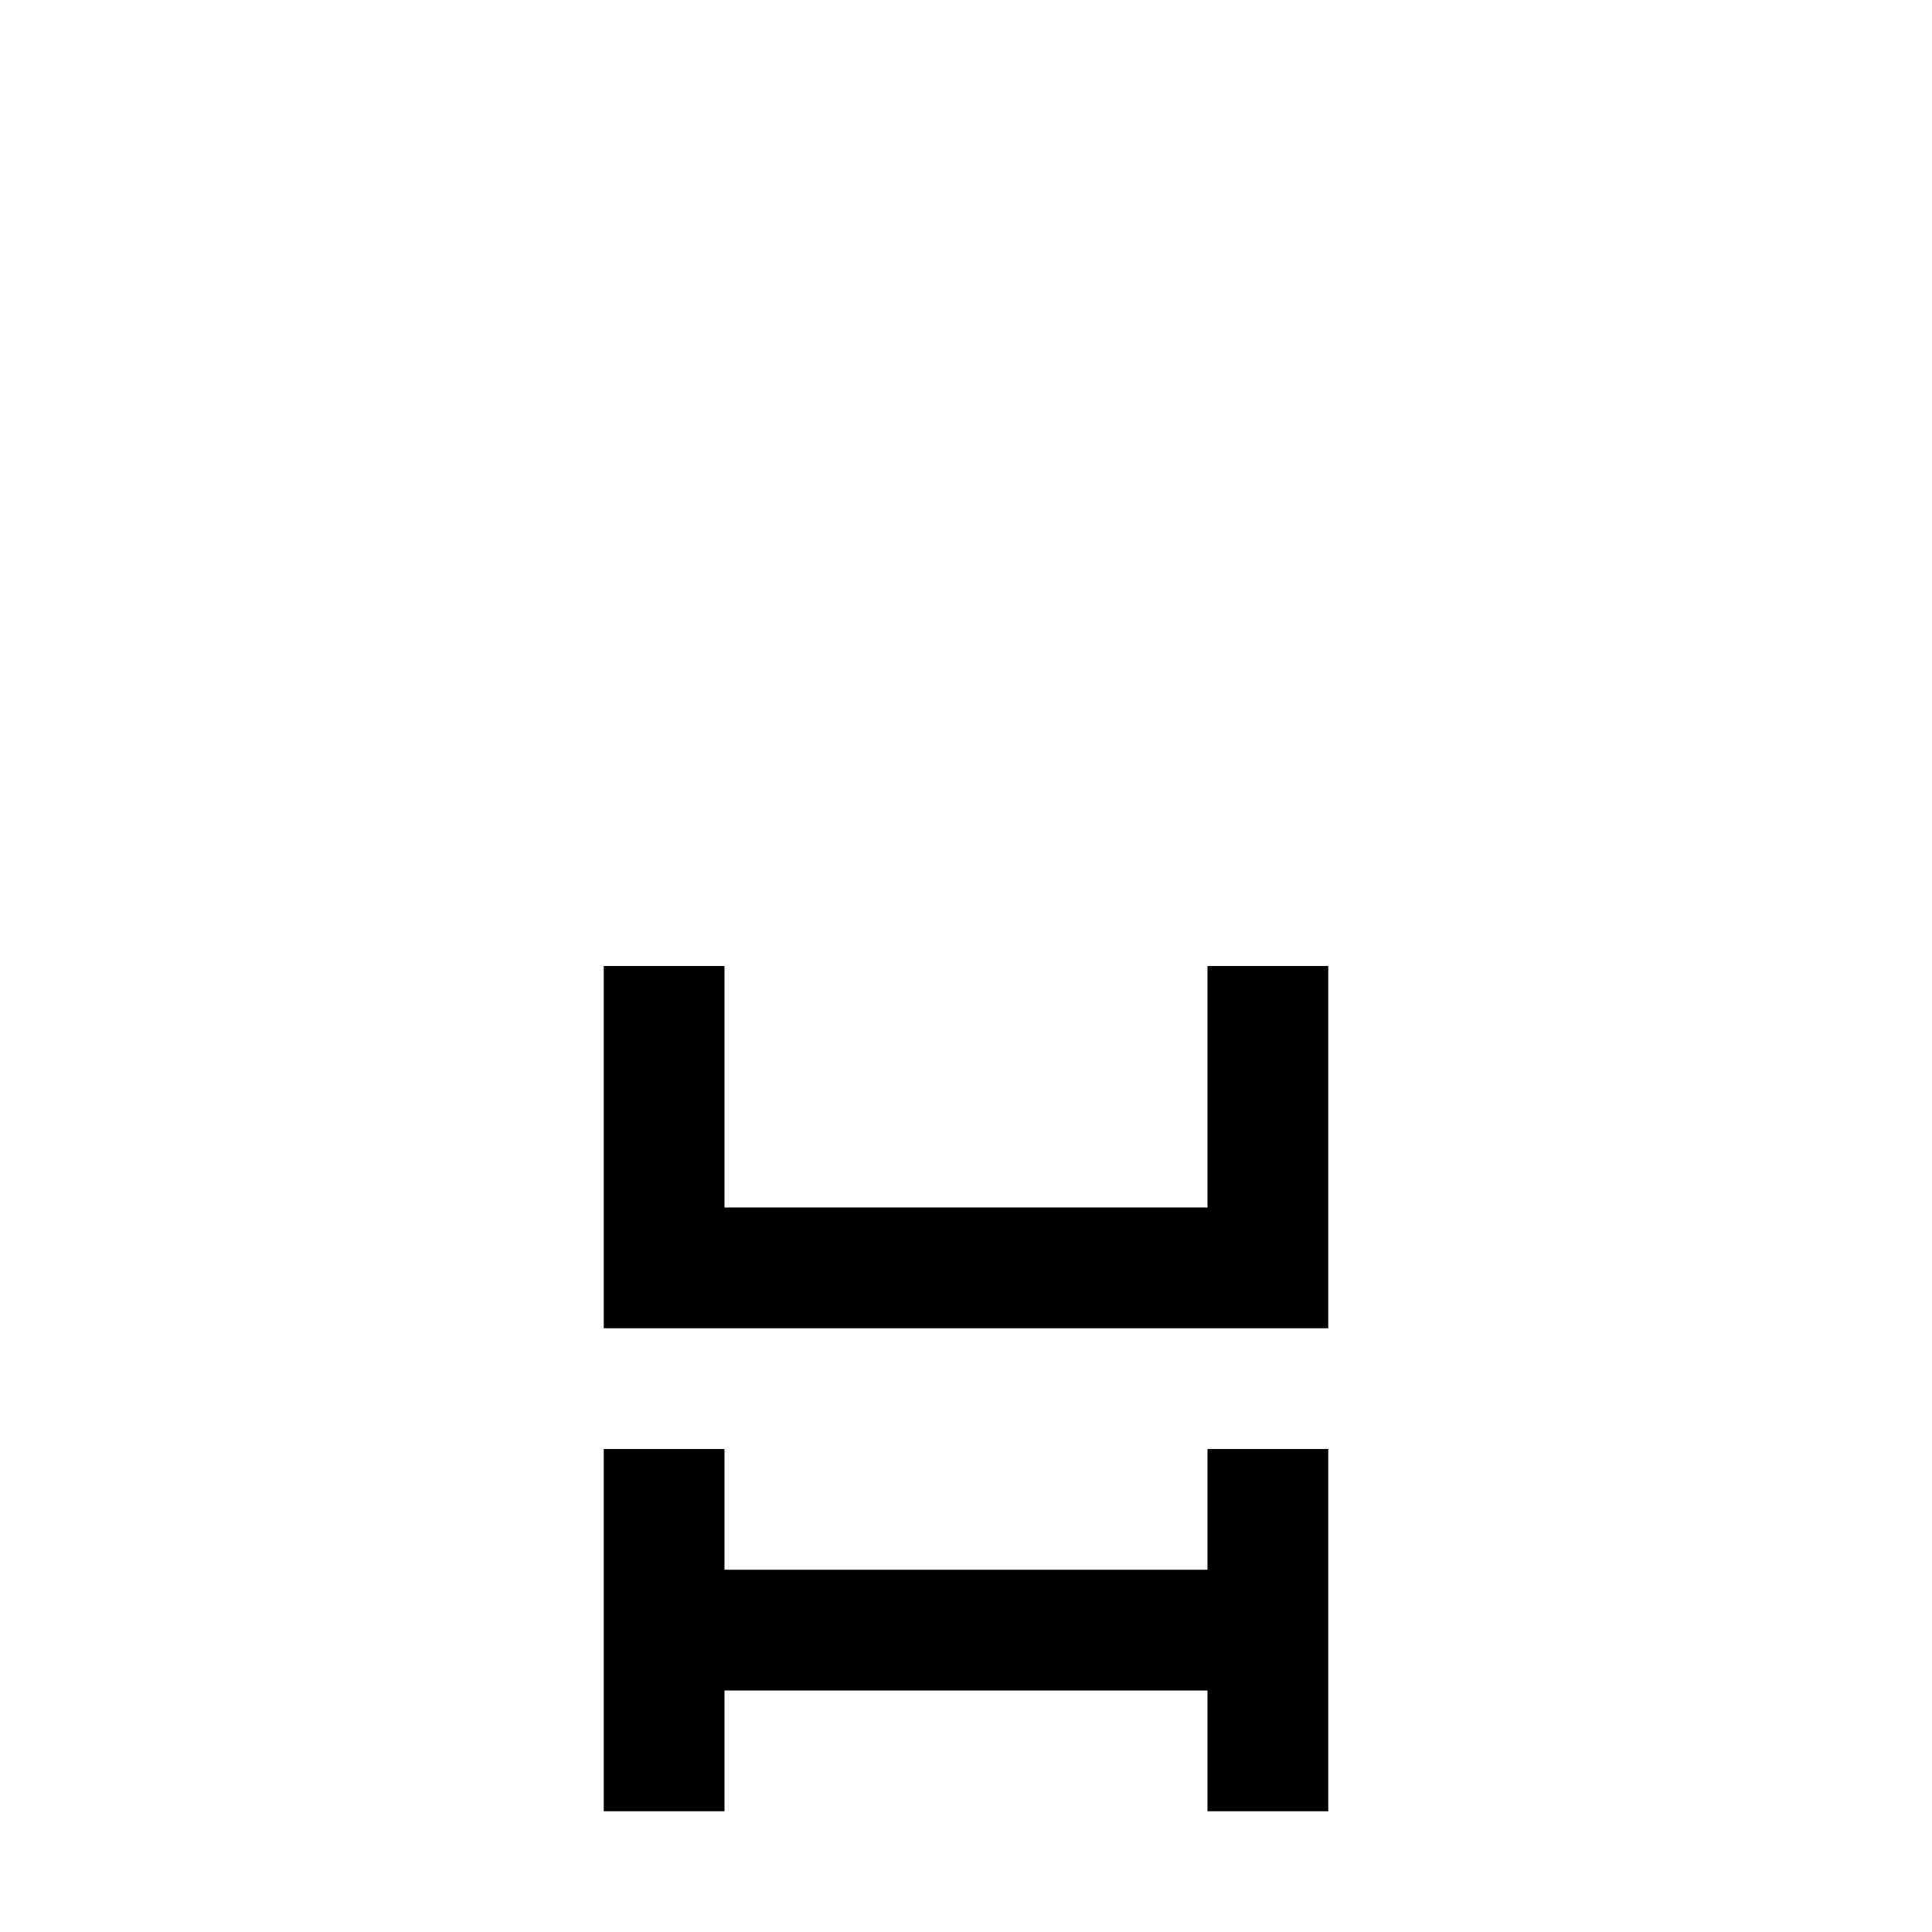 <svg width="16" height="16" viewBox="0 0 16 16" xmlns="http://www.w3.org/2000/svg"><style>@import '../colors.css';</style>
<path fill-rule="evenodd" clip-rule="evenodd" d="M6 8H5V11H11V8H10V10H6V8Z"/>
<path fill-rule="evenodd" clip-rule="evenodd" d="M5 12H6V13H10V12H11V15H10V14H6V15H5V12Z" class="error"/>
</svg>
